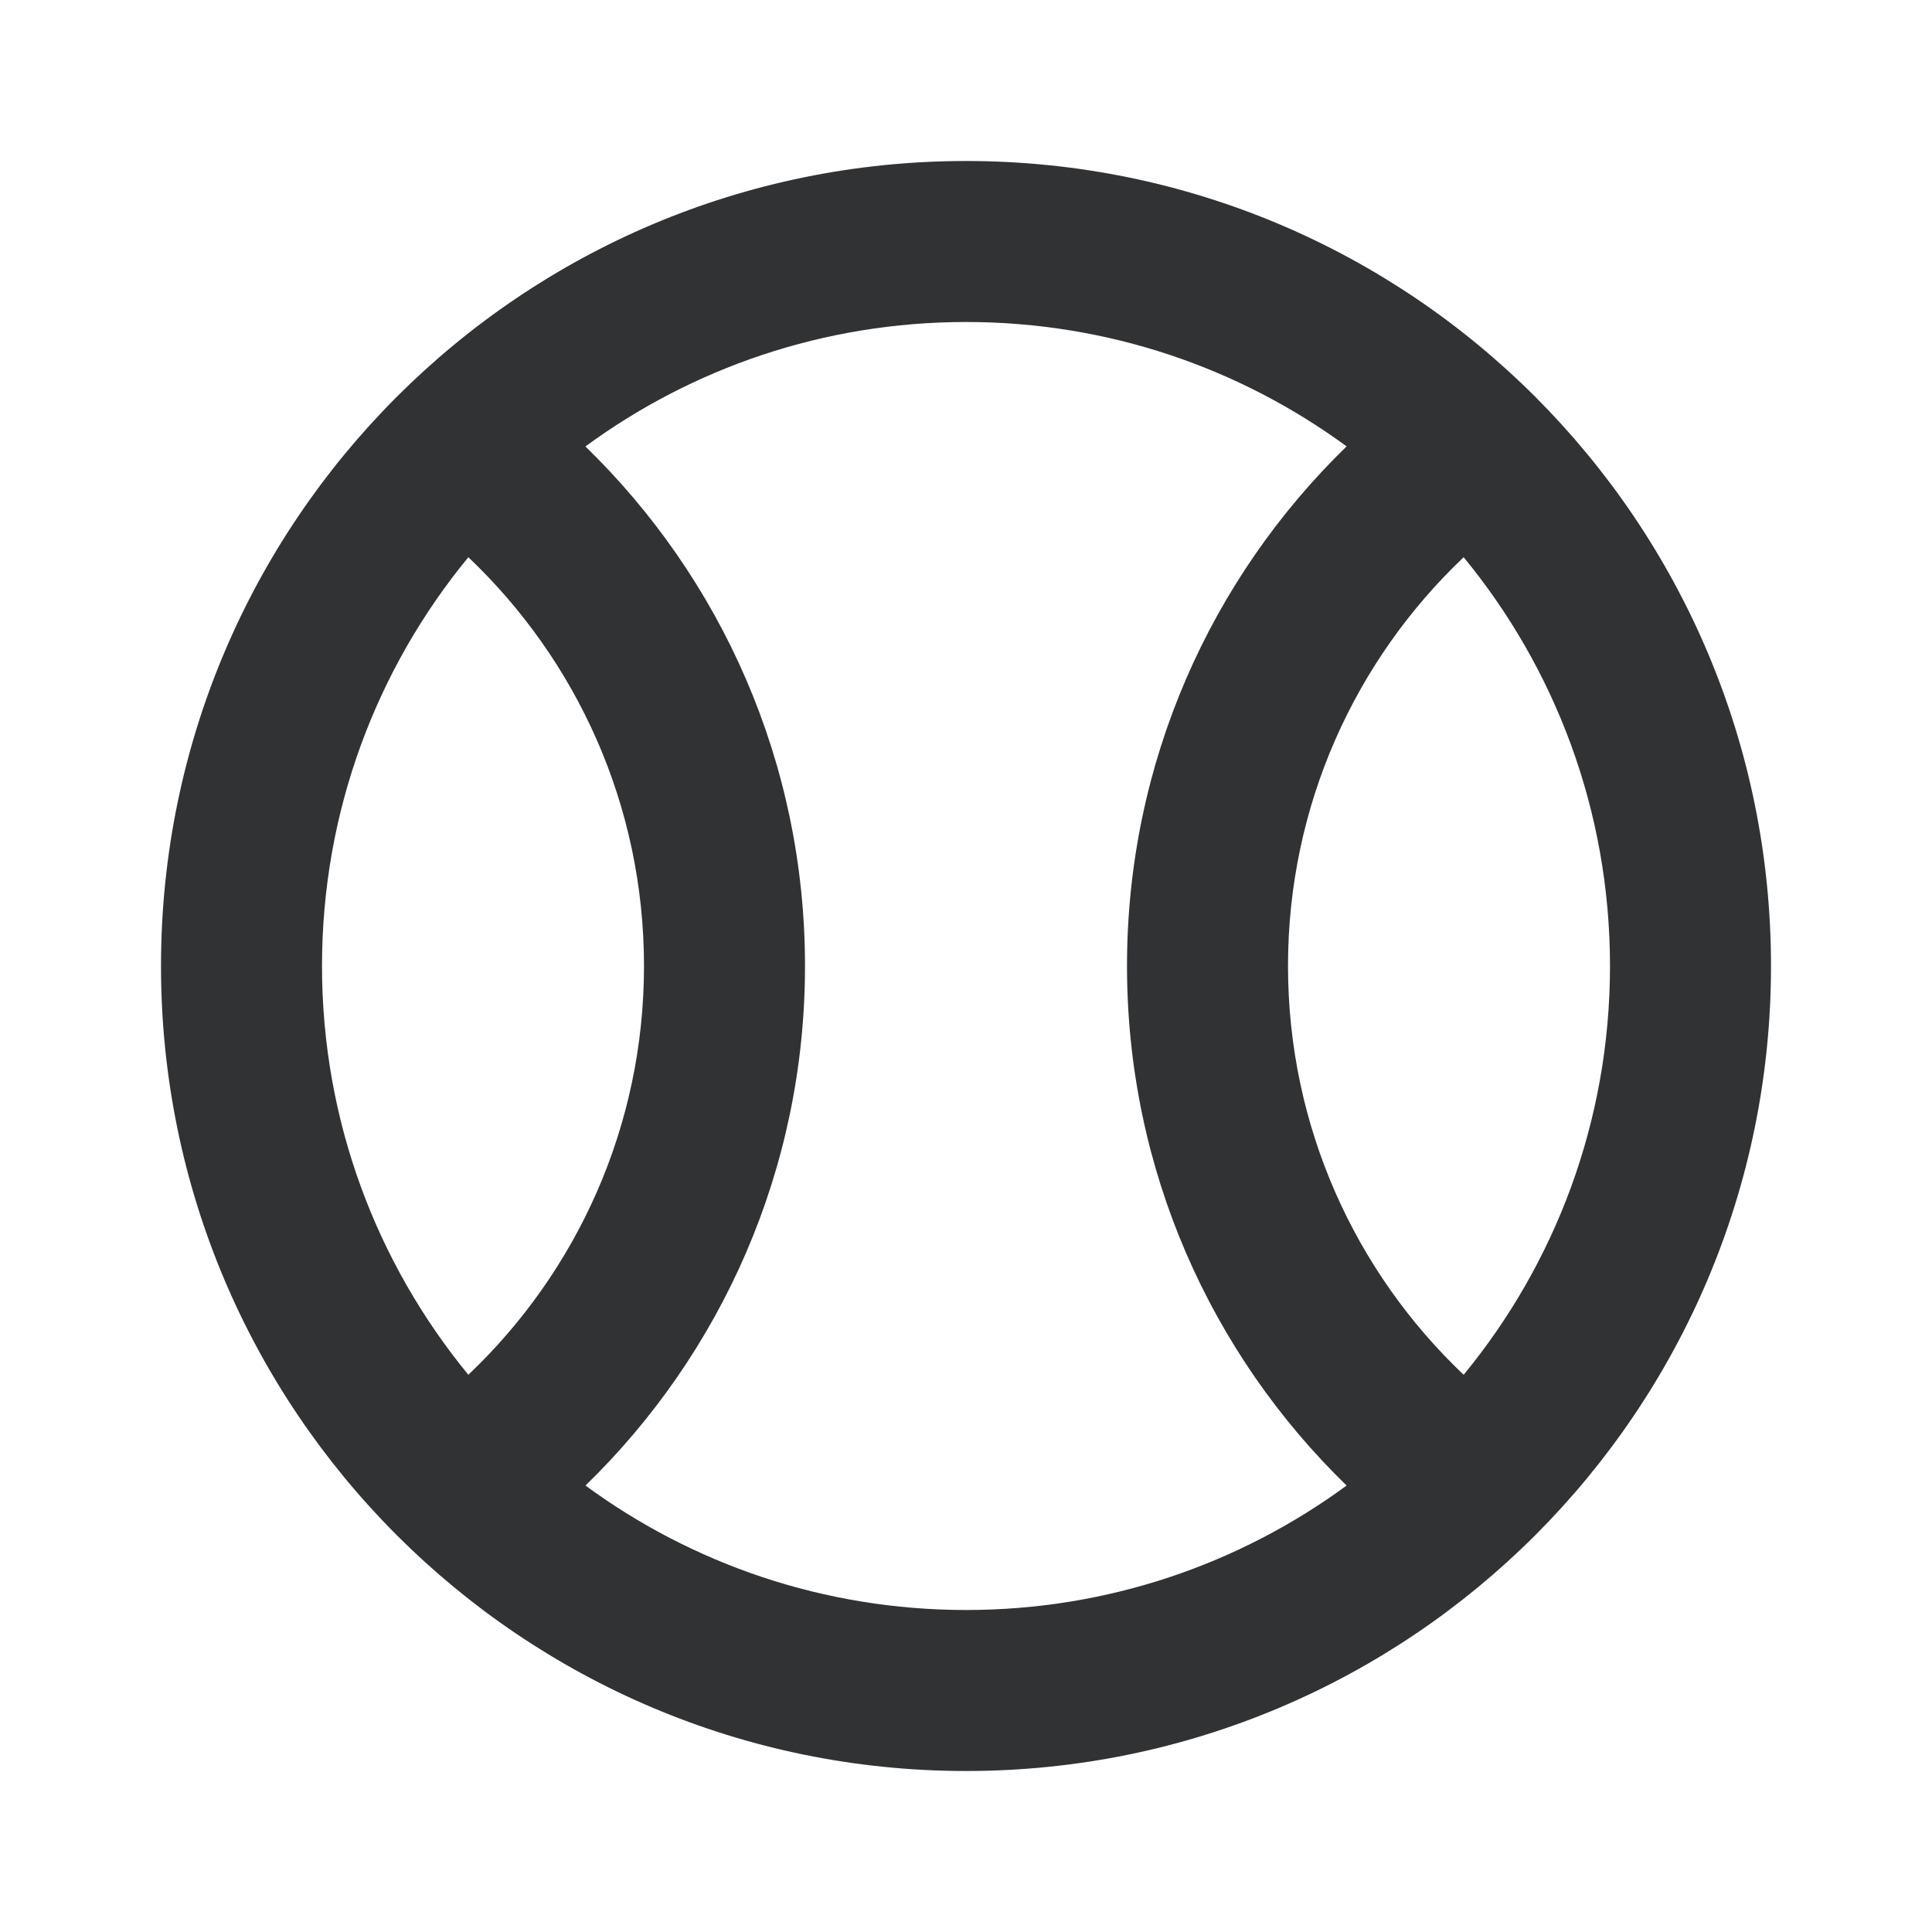 <svg width="24" height="24" viewBox="0 0 24 24" fill="none" xmlns="http://www.w3.org/2000/svg">
<path fill-rule="evenodd" clip-rule="evenodd" d="M12.001 2C6.478 2 2 6.477 2 12C2 17.523 6.478 22 12.001 22C17.523 22 22 17.523 22 12C22 6.477 17.523 2 12.001 2ZM12.001 4C10.232 4 8.597 4.574 7.272 5.546C8.955 7.181 10 9.469 10 12C10 14.531 8.955 16.819 7.273 18.454C8.597 19.426 10.232 20 12.001 20C13.769 20 15.403 19.426 16.728 18.454C15.045 16.819 14 14.532 14 12C14 9.468 15.045 7.181 16.728 5.545C15.404 4.574 13.769 4 12.001 4ZM18.182 6.922C16.838 8.197 16 10.001 16 12C16 13.999 16.838 15.803 18.182 17.078C19.318 15.697 20 13.928 20 12C20 10.072 19.318 8.303 18.182 6.922ZM4 12C4 10.072 4.682 8.303 5.818 6.922C7.162 8.198 8 10.001 8 12C8 13.999 7.162 15.802 5.818 17.078C4.683 15.696 4 13.928 4 12Z" fill="#313234"/>
</svg>
